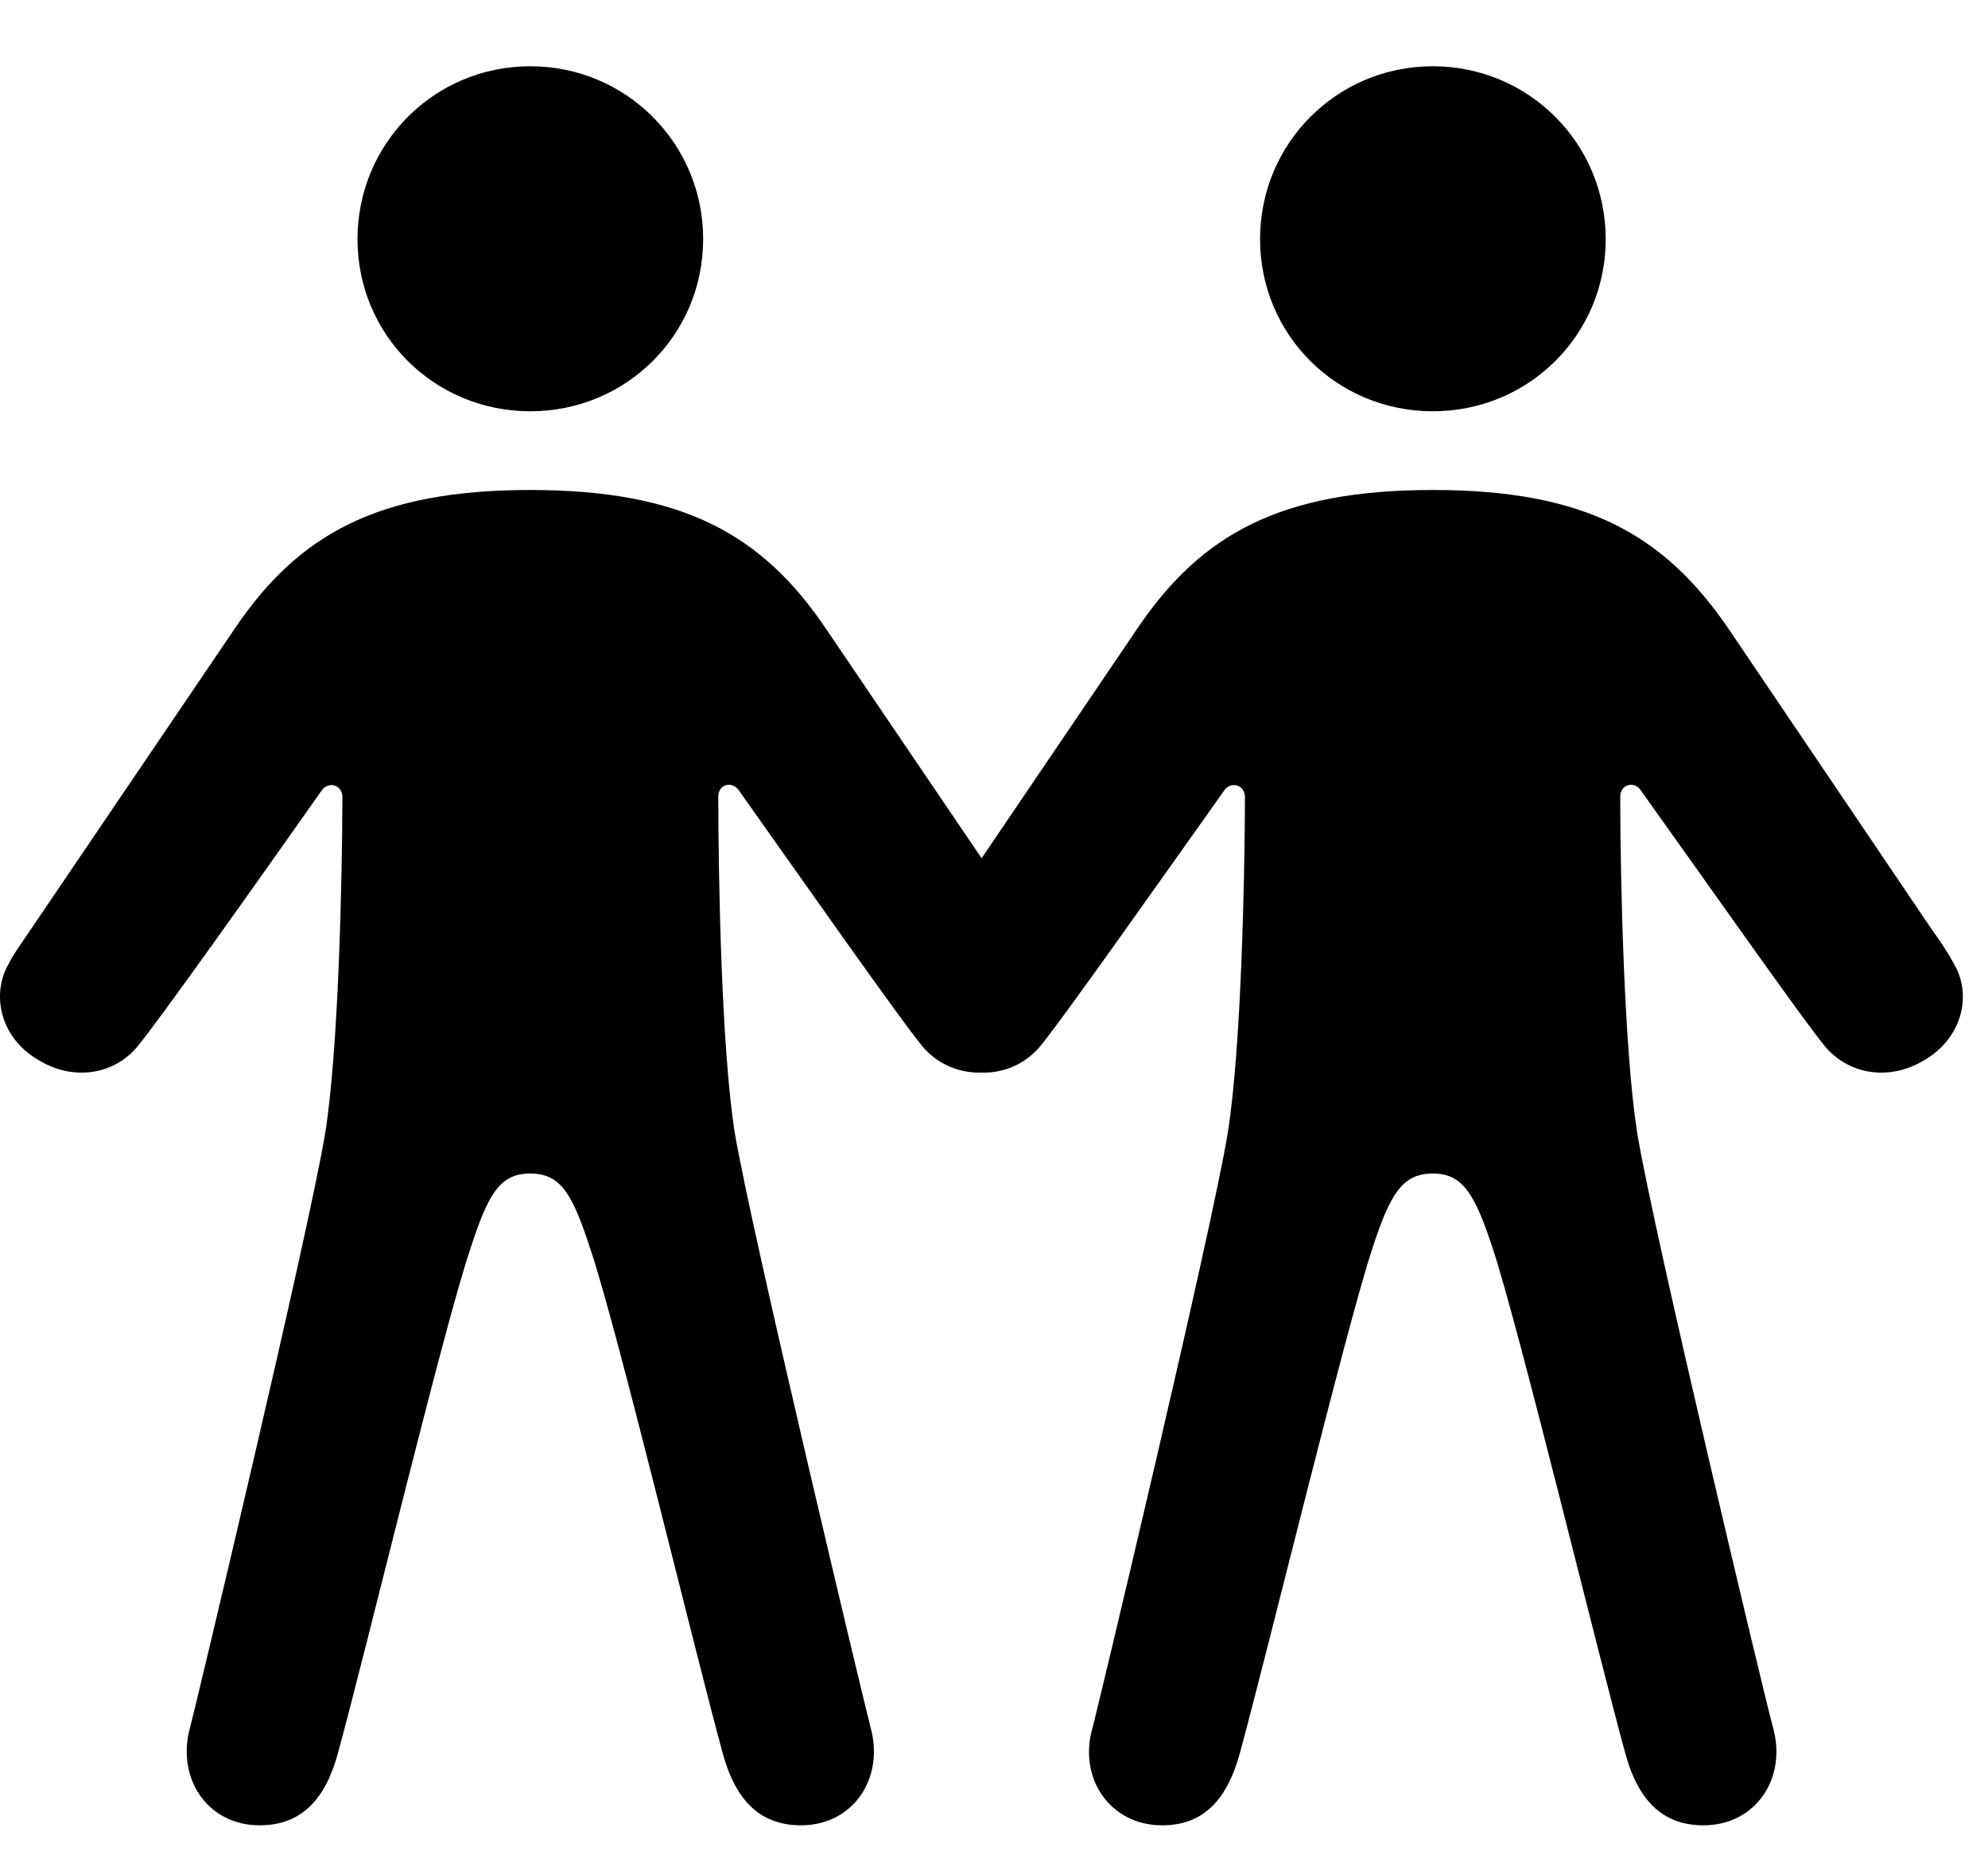 <svg width="30" height="28" viewBox="0 0 30 28" fill="none" xmlns="http://www.w3.org/2000/svg">
<path d="M8.002 6.207C9.448 6.207 10.611 5.056 10.611 3.609C10.611 2.163 9.448 1 8.002 1C6.555 1 5.395 2.163 5.395 3.609C5.395 5.056 6.555 6.207 8.002 6.207ZM8.002 17.711C8.463 17.711 8.64 18.018 8.914 18.866C9.317 20.06 10.509 25.021 10.911 26.477C11.119 27.229 11.517 27.548 12.089 27.548C12.873 27.548 13.353 26.837 13.136 26.065C13.052 25.749 11.335 18.571 11.087 17.091C10.888 15.828 10.841 13.298 10.839 12.021C10.839 11.842 11.04 11.776 11.15 11.929C12.048 13.196 13.618 15.436 13.936 15.811C14.305 16.226 14.893 16.298 15.369 16.03C15.994 15.697 16.143 15.021 15.88 14.554C15.788 14.376 15.655 14.198 15.54 14.025L12.458 9.48C11.5 8.064 10.302 7.395 8.002 7.395C5.703 7.395 4.506 8.064 3.547 9.48L0.466 14.025C0.351 14.198 0.217 14.376 0.126 14.554C-0.137 15.021 0.002 15.697 0.637 16.03C1.113 16.298 1.701 16.226 2.06 15.811C2.378 15.436 3.957 13.205 4.855 11.929C4.957 11.786 5.167 11.842 5.167 12.031C5.164 13.307 5.108 15.828 4.909 17.091C4.668 18.571 2.954 25.749 2.87 26.065C2.653 26.837 3.133 27.548 3.917 27.548C4.488 27.548 4.887 27.229 5.094 26.477C5.497 25.021 6.689 20.06 7.092 18.866C7.365 18.018 7.542 17.711 8.002 17.711ZM21.622 6.207C23.068 6.207 24.231 5.056 24.231 3.609C24.231 2.163 23.068 1 21.622 1C20.175 1 19.015 2.163 19.015 3.609C19.015 5.056 20.175 6.207 21.622 6.207ZM21.622 17.711C22.074 17.711 22.258 18.018 22.534 18.866C22.927 20.06 24.129 25.021 24.531 26.477C24.739 27.229 25.137 27.548 25.707 27.548C26.493 27.548 26.973 26.837 26.754 26.065C26.662 25.749 24.946 18.571 24.705 17.091C24.508 15.828 24.452 13.298 24.45 12.021C24.45 11.842 24.66 11.776 24.761 11.929C25.668 13.196 27.238 15.436 27.556 15.811C27.923 16.226 28.503 16.298 28.986 16.03C29.614 15.697 29.763 15.021 29.49 14.554C29.396 14.376 29.275 14.198 29.15 14.025L26.078 9.48C25.108 8.064 23.922 7.395 21.622 7.395C19.323 7.395 18.126 8.064 17.167 9.48L14.086 14.025C13.961 14.198 13.837 14.376 13.744 14.554C13.483 15.021 13.622 15.697 14.247 16.03C14.733 16.298 15.311 16.226 15.68 15.811C15.998 15.436 17.568 13.205 18.475 11.929C18.574 11.786 18.787 11.842 18.787 12.031C18.784 13.307 18.728 15.828 18.529 17.091C18.288 18.571 16.574 25.749 16.49 26.065C16.261 26.837 16.753 27.548 17.537 27.548C18.108 27.548 18.495 27.229 18.705 26.477C19.105 25.021 20.309 20.06 20.702 18.866C20.976 18.018 21.162 17.711 21.622 17.711Z" fill="black"/>
</svg>

